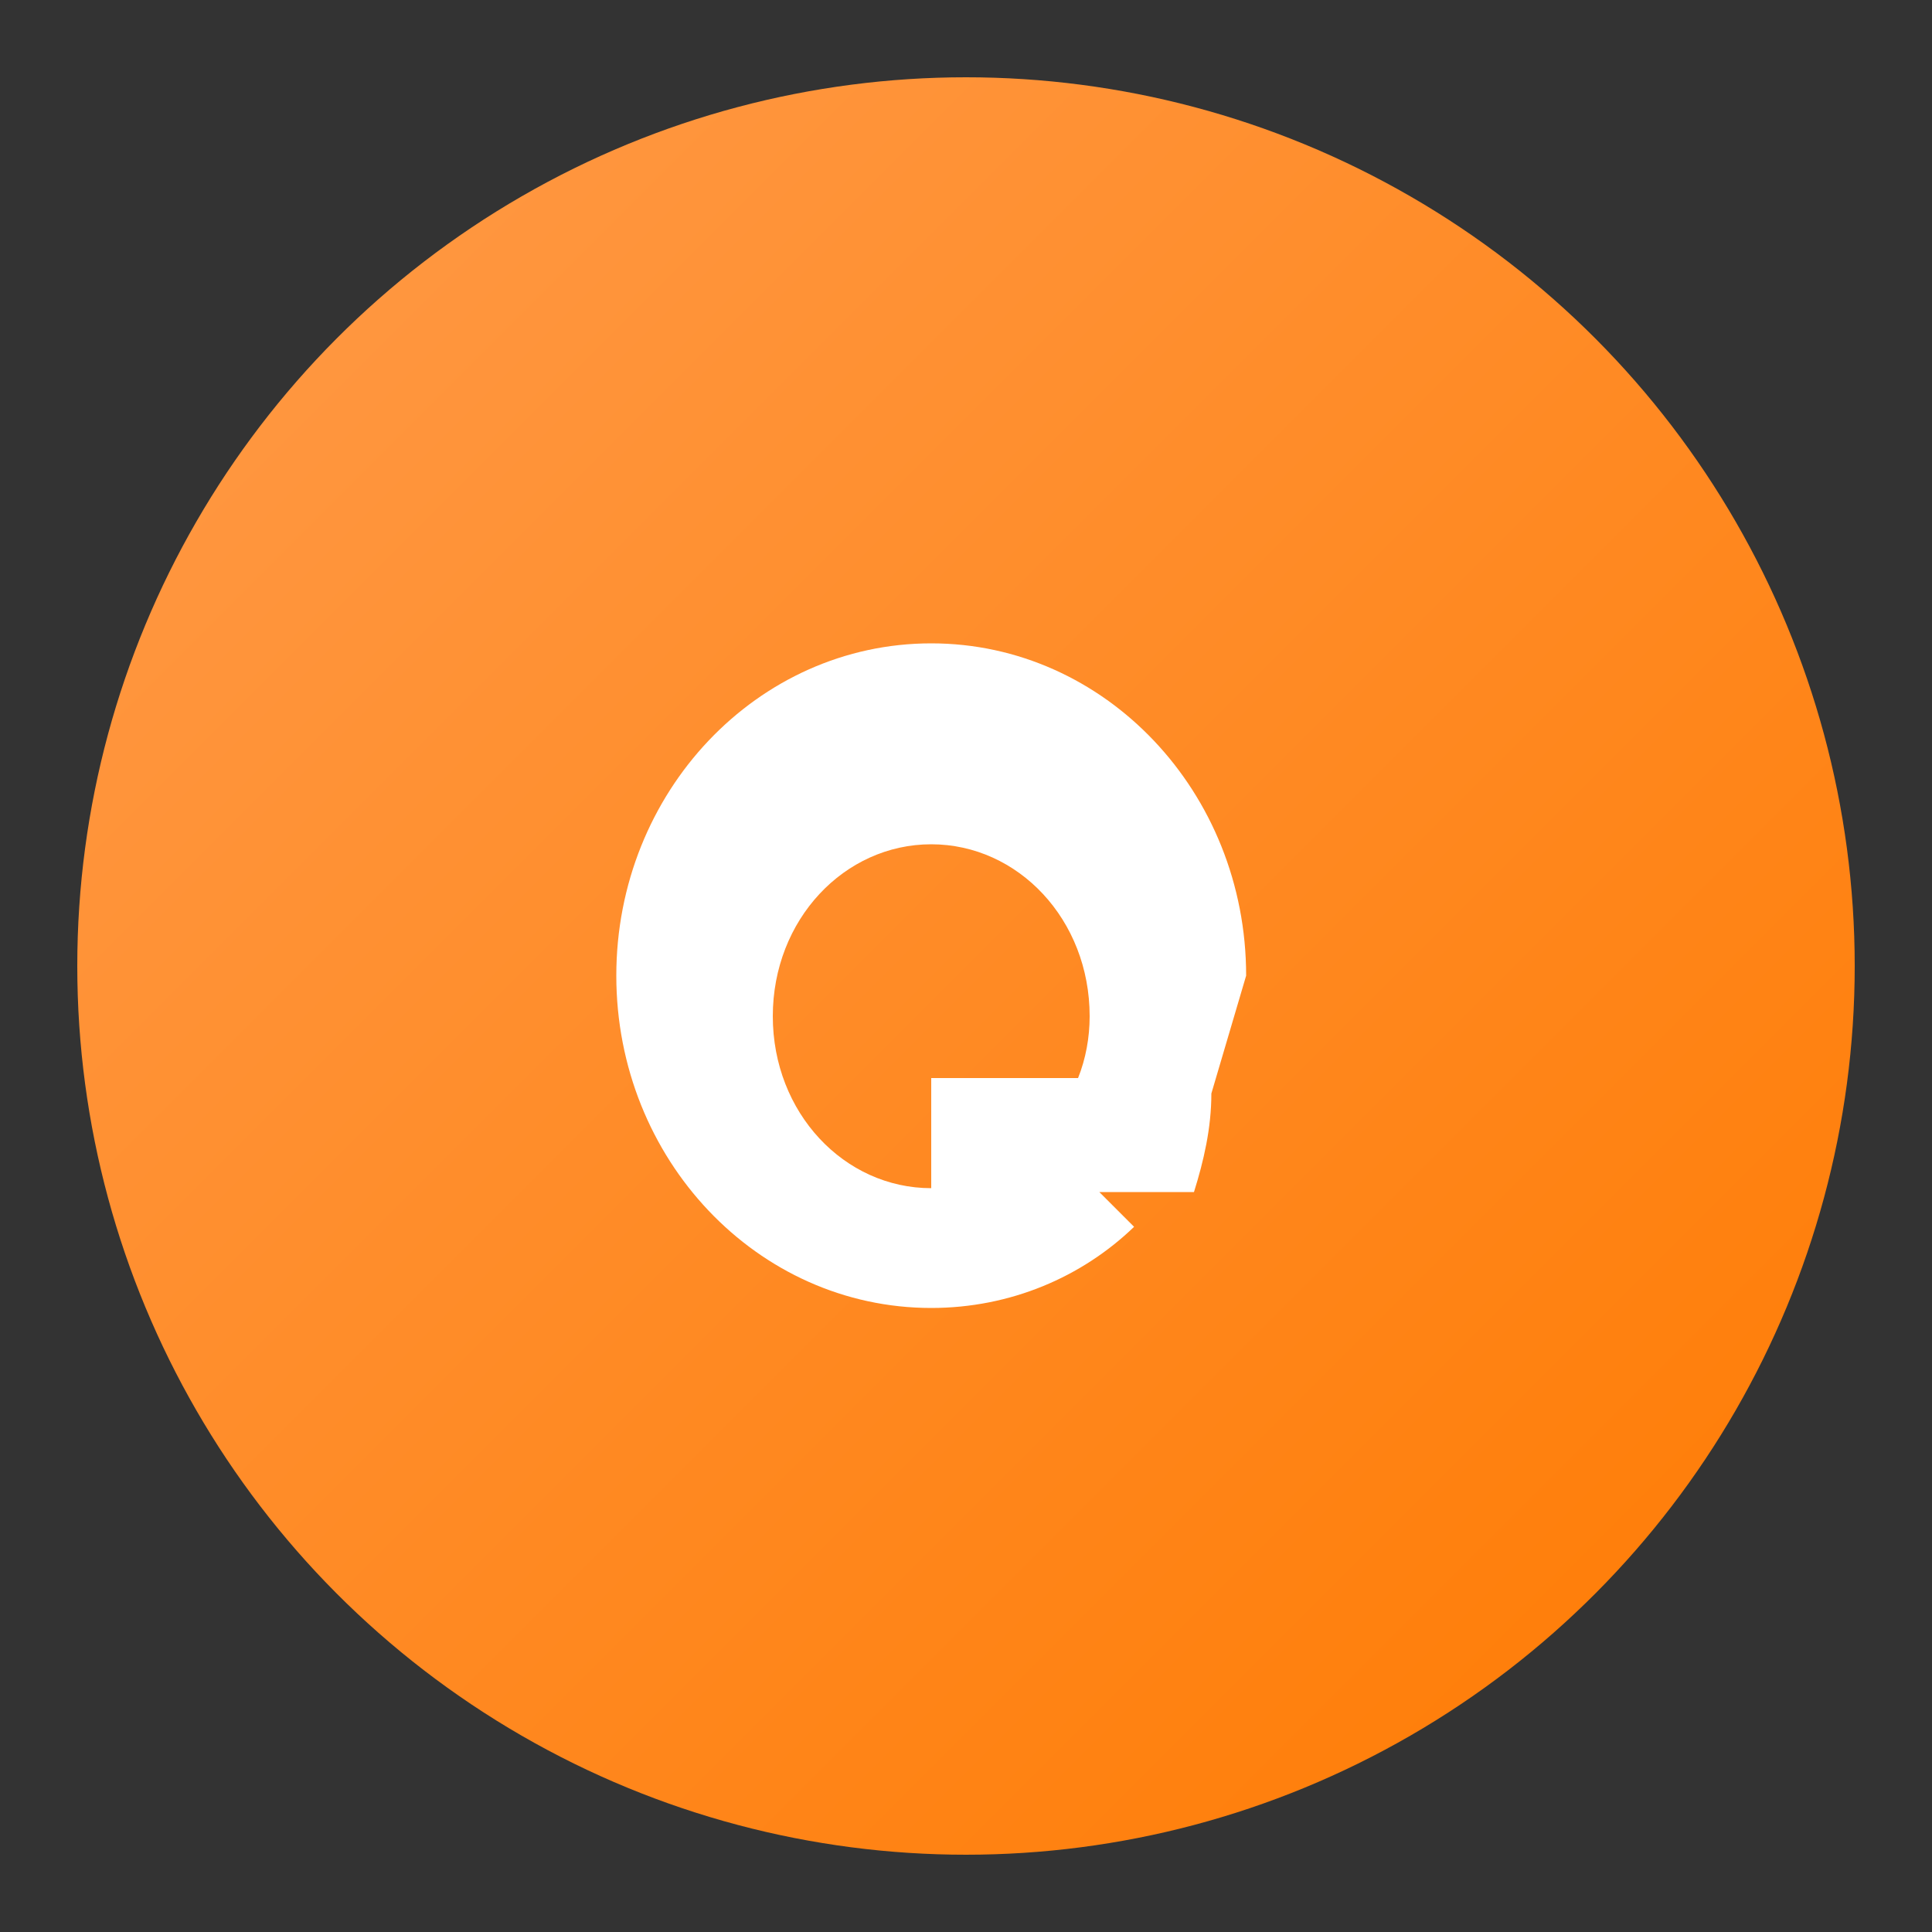 <svg xmlns="http://www.w3.org/2000/svg" viewBox="0 0 100 100" role="img" aria-label="G logo">
  <rect x="0" y="0" width="100" height="100" fill="#333333" stroke="none"/>
  <defs>
    <linearGradient id="gGradient" x1="0%" y1="0%" x2="100%" y2="100%">
      <stop offset="0%" stop-color="#ff9b4a"/>
      <stop offset="100%" stop-color="#ff7a00"/>
    </linearGradient>
  </defs>
  <!-- Circular mark -->
  <circle cx="50" cy="50" r="46" fill="url(#gGradient)" />
  <!-- Stylized G (negative space) -->
  <path d="M64.5 50.5c0-9.5-7.3-17.2-16.3-17.2-9 0-16.3 7.7-16.3 17.2s7.3 17.2 16.3 17.2c4.1 0 7.8-1.6 10.5-4.2l-4.6-4.6c-1.6 1.6-3.8 2.6-5.9 2.6-4.5 0-8.2-3.9-8.2-8.9s3.7-8.9 8.2-8.9c4.5 0 8.2 3.9 8.2 8.9 0 1.1-.2 2.2-.6 3.2h-7.6v5.9h13.6c.5-1.6.9-3.3.9-5.1z" fill="#fff" />
</svg>